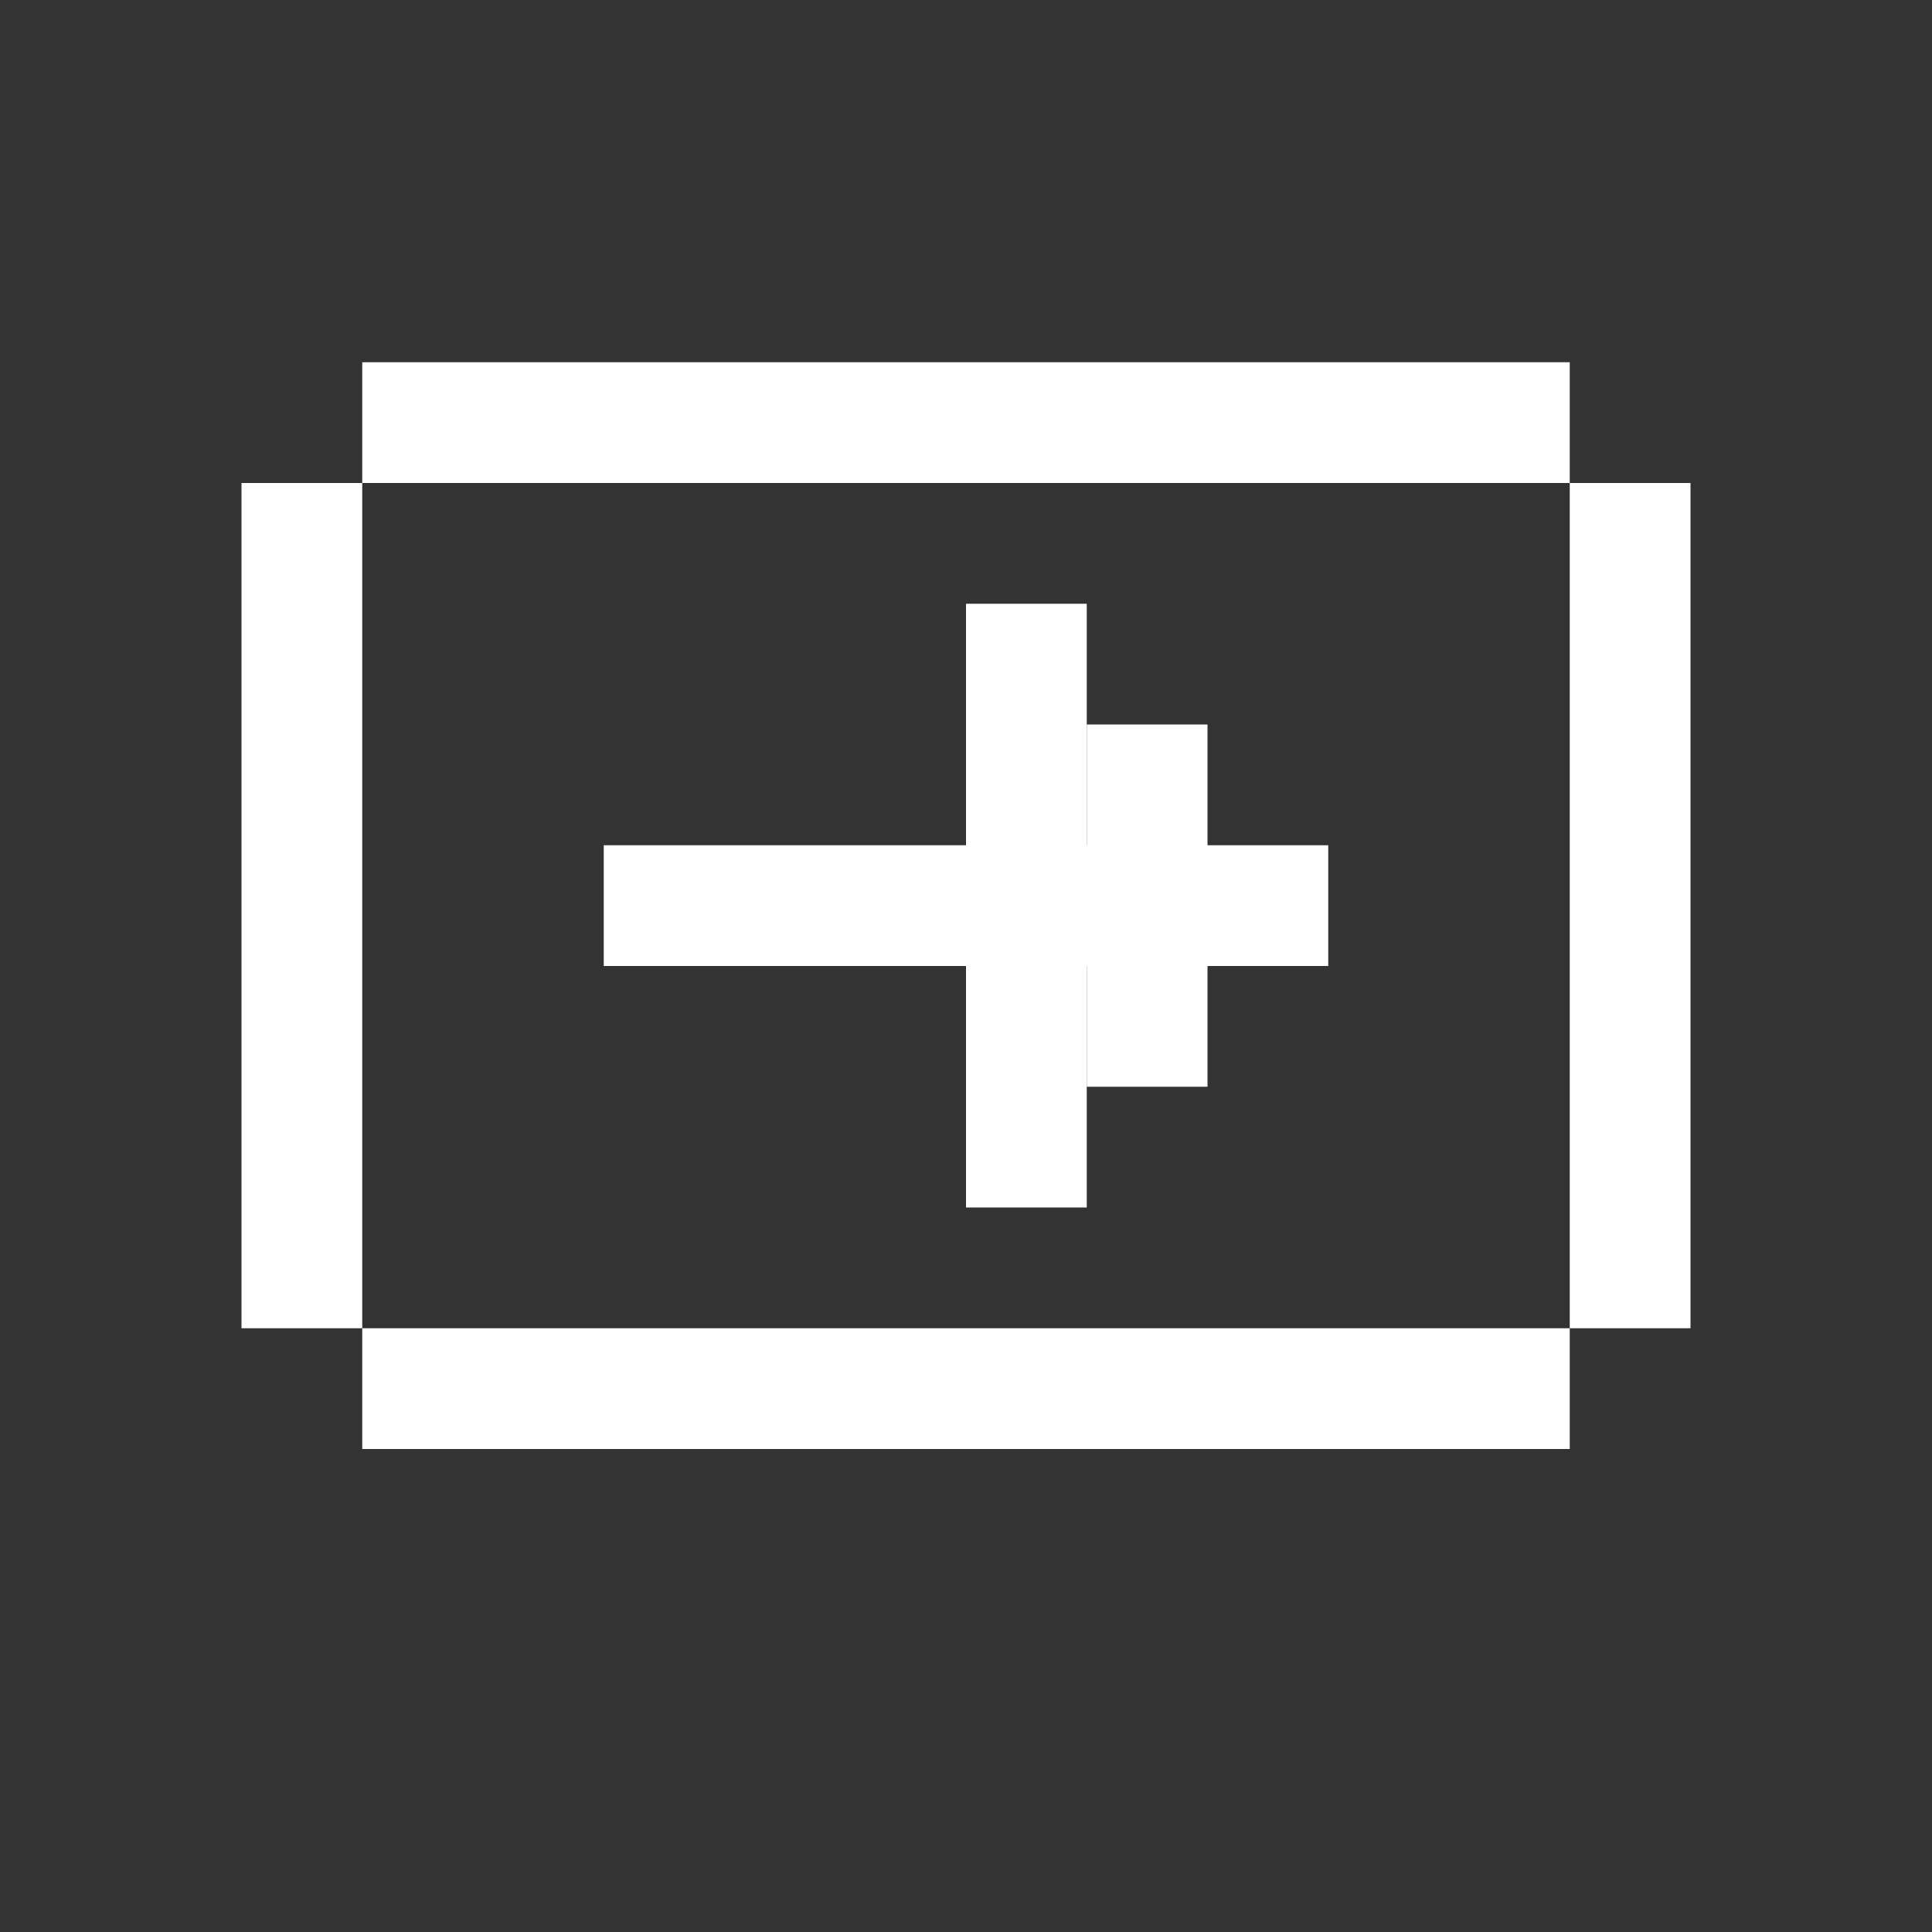 <svg width="16" height="16" viewBox="0 0 16 16" fill="none" xmlns="http://www.w3.org/2000/svg">
<rect x="0" y="0" width="16" height="16" fill="#333333" stroke="none"/>
<rect width="10" height="1" transform="matrix(1 0 0 -1 3 4)" fill="white"/>
<rect width="10" height="1" transform="matrix(1 0 0 -1 3 12)" fill="white"/>
<rect width="3" height="1" transform="matrix(1 0 0 -1 5 8)" fill="white"/>
<rect width="1" height="5" transform="matrix(1 0 0 -1 8 10)" fill="white"/>
<rect width="3" height="1" transform="matrix(1 0 0 -1 8 8)" fill="white"/>
<rect width="1" height="3" transform="matrix(1 0 0 -1 9 9)" fill="white"/>
<rect width="1" height="7" transform="matrix(1 0 0 -1 2 11)" fill="white"/>
<rect width="1" height="7" transform="matrix(1 0 0 -1 13 11)" fill="white"/>
</svg>
